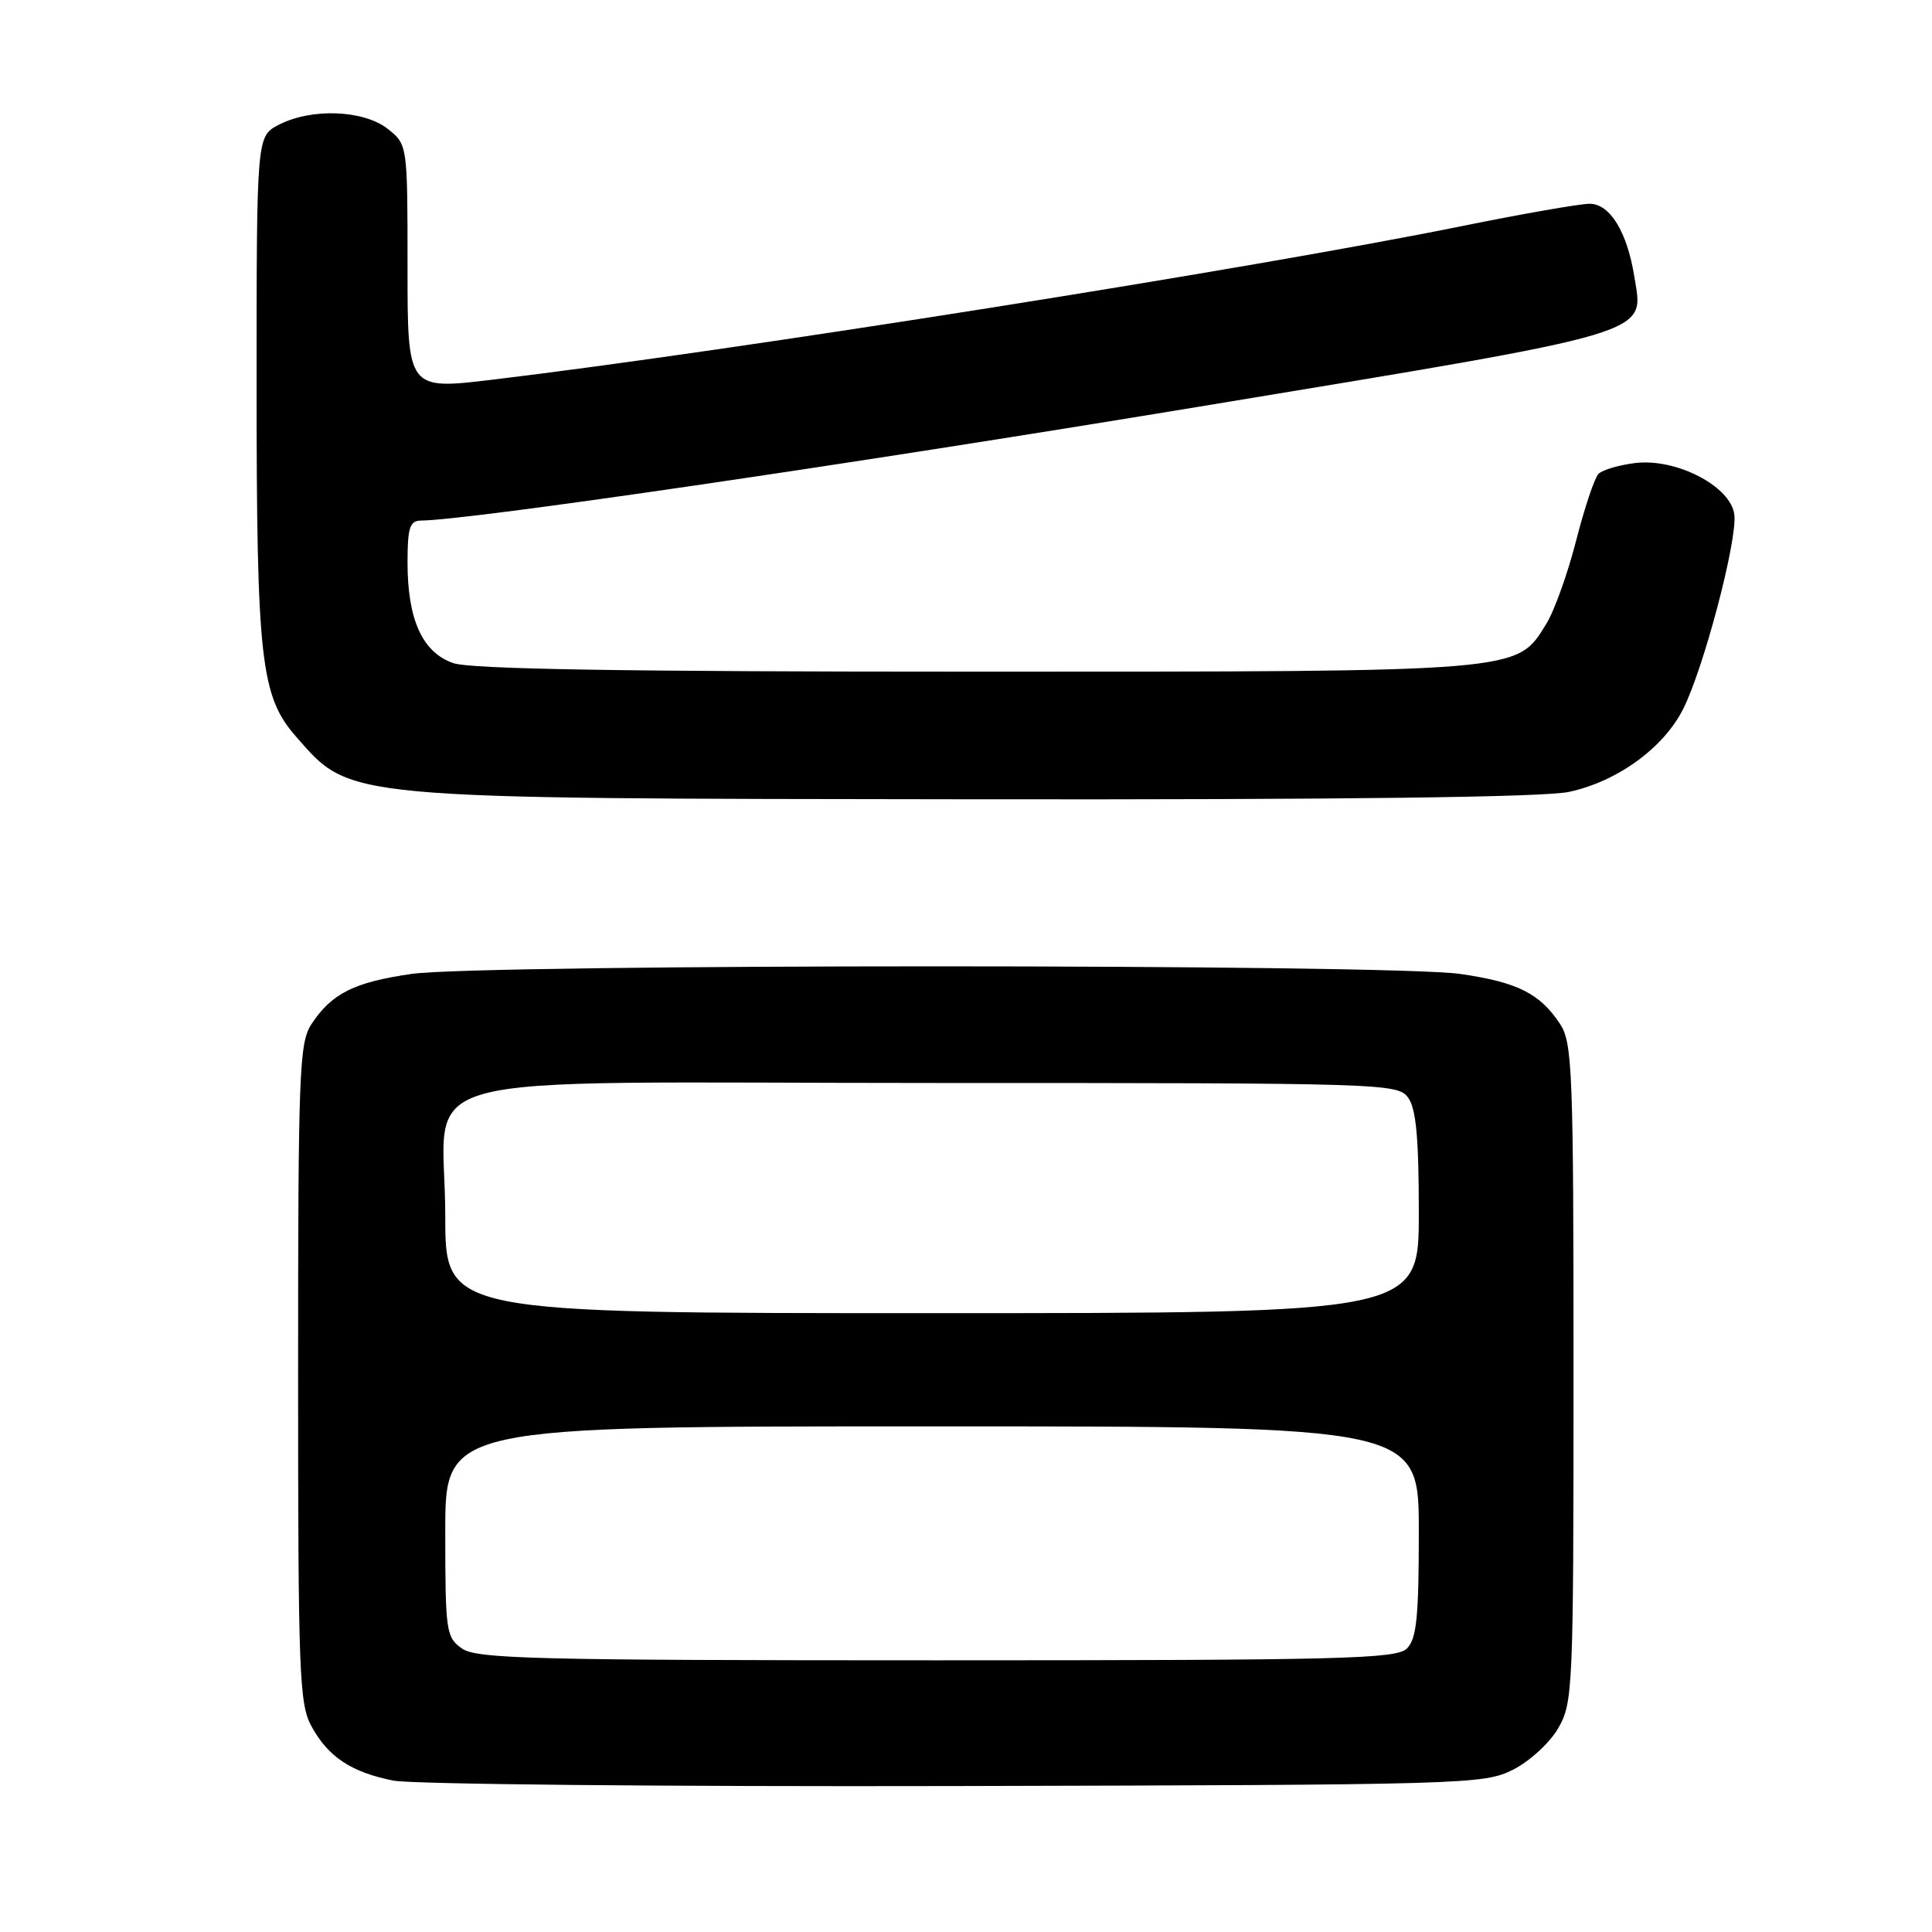 <?xml version="1.0" encoding="UTF-8" standalone="no"?>
<!DOCTYPE svg PUBLIC "-//W3C//DTD SVG 1.1//EN" "http://www.w3.org/Graphics/SVG/1.1/DTD/svg11.dtd" >
<svg xmlns="http://www.w3.org/2000/svg" xmlns:xlink="http://www.w3.org/1999/xlink" version="1.1" viewBox="0 0 256 256">
 <g >
 <path fill="currentColor"
d=" M 200.47 234.50 C 202.68 233.39 205.35 230.94 206.47 229.00 C 208.42 225.63 208.50 223.88 208.50 181.96 C 208.50 142.04 208.35 138.19 206.74 135.72 C 204.06 131.64 201.10 130.15 193.47 129.05 C 184.22 127.71 63.78 127.71 54.53 129.05 C 46.90 130.15 43.94 131.64 41.26 135.72 C 39.65 138.19 39.50 142.04 39.50 181.96 C 39.50 221.73 39.65 225.78 41.27 228.74 C 43.49 232.80 46.52 234.82 52.12 235.94 C 54.53 236.42 88.00 236.75 126.50 236.66 C 194.34 236.50 196.62 236.44 200.47 234.50 Z  M 207.90 104.93 C 214.27 103.56 220.38 99.15 223.00 94.00 C 225.71 88.69 230.21 71.65 229.81 68.21 C 229.38 64.45 222.11 60.67 216.63 61.36 C 214.50 61.62 212.33 62.27 211.81 62.79 C 211.29 63.31 209.96 67.28 208.85 71.62 C 207.74 75.95 205.97 80.92 204.90 82.65 C 200.93 89.09 202.06 89.00 129.13 89.00 C 82.59 89.00 62.34 88.67 60.04 87.86 C 55.97 86.44 54.00 82.10 54.00 74.53 C 54.00 69.94 54.30 69.00 55.75 68.98 C 62.22 68.92 111.94 61.64 158.50 53.95 C 220.00 43.79 217.81 44.44 216.56 36.67 C 215.61 30.73 213.33 27.00 210.63 27.00 C 209.36 27.00 201.67 28.34 193.56 29.99 C 165.59 35.65 97.38 46.46 65.25 50.31 C 54.00 51.66 54.00 51.66 54.00 35.40 C 54.00 19.15 54.00 19.15 51.37 17.07 C 48.17 14.56 41.26 14.30 36.95 16.53 C 34.00 18.05 34.00 18.05 34.00 50.98 C 34.00 87.46 34.54 92.27 39.24 97.62 C 46.57 105.96 44.87 105.81 129.20 105.91 C 178.19 105.97 204.58 105.64 207.90 104.93 Z  M 61.22 218.44 C 59.11 216.96 59.00 216.22 59.00 202.94 C 59.00 189.00 59.00 189.00 123.50 189.00 C 188.00 189.00 188.00 189.00 188.00 202.93 C 188.00 214.26 187.71 217.15 186.43 218.43 C 185.03 219.82 178.01 220.00 124.15 220.00 C 70.83 220.00 63.17 219.81 61.22 218.44 Z  M 59.00 161.11 C 59.00 141.39 51.20 143.50 123.99 143.50 C 183.39 143.50 185.20 143.56 186.58 145.44 C 187.64 146.89 188.00 150.77 188.00 160.69 C 188.00 174.00 188.00 174.00 123.50 174.00 C 59.00 174.00 59.00 174.00 59.00 161.11 Z "/>
</g>
</svg>
